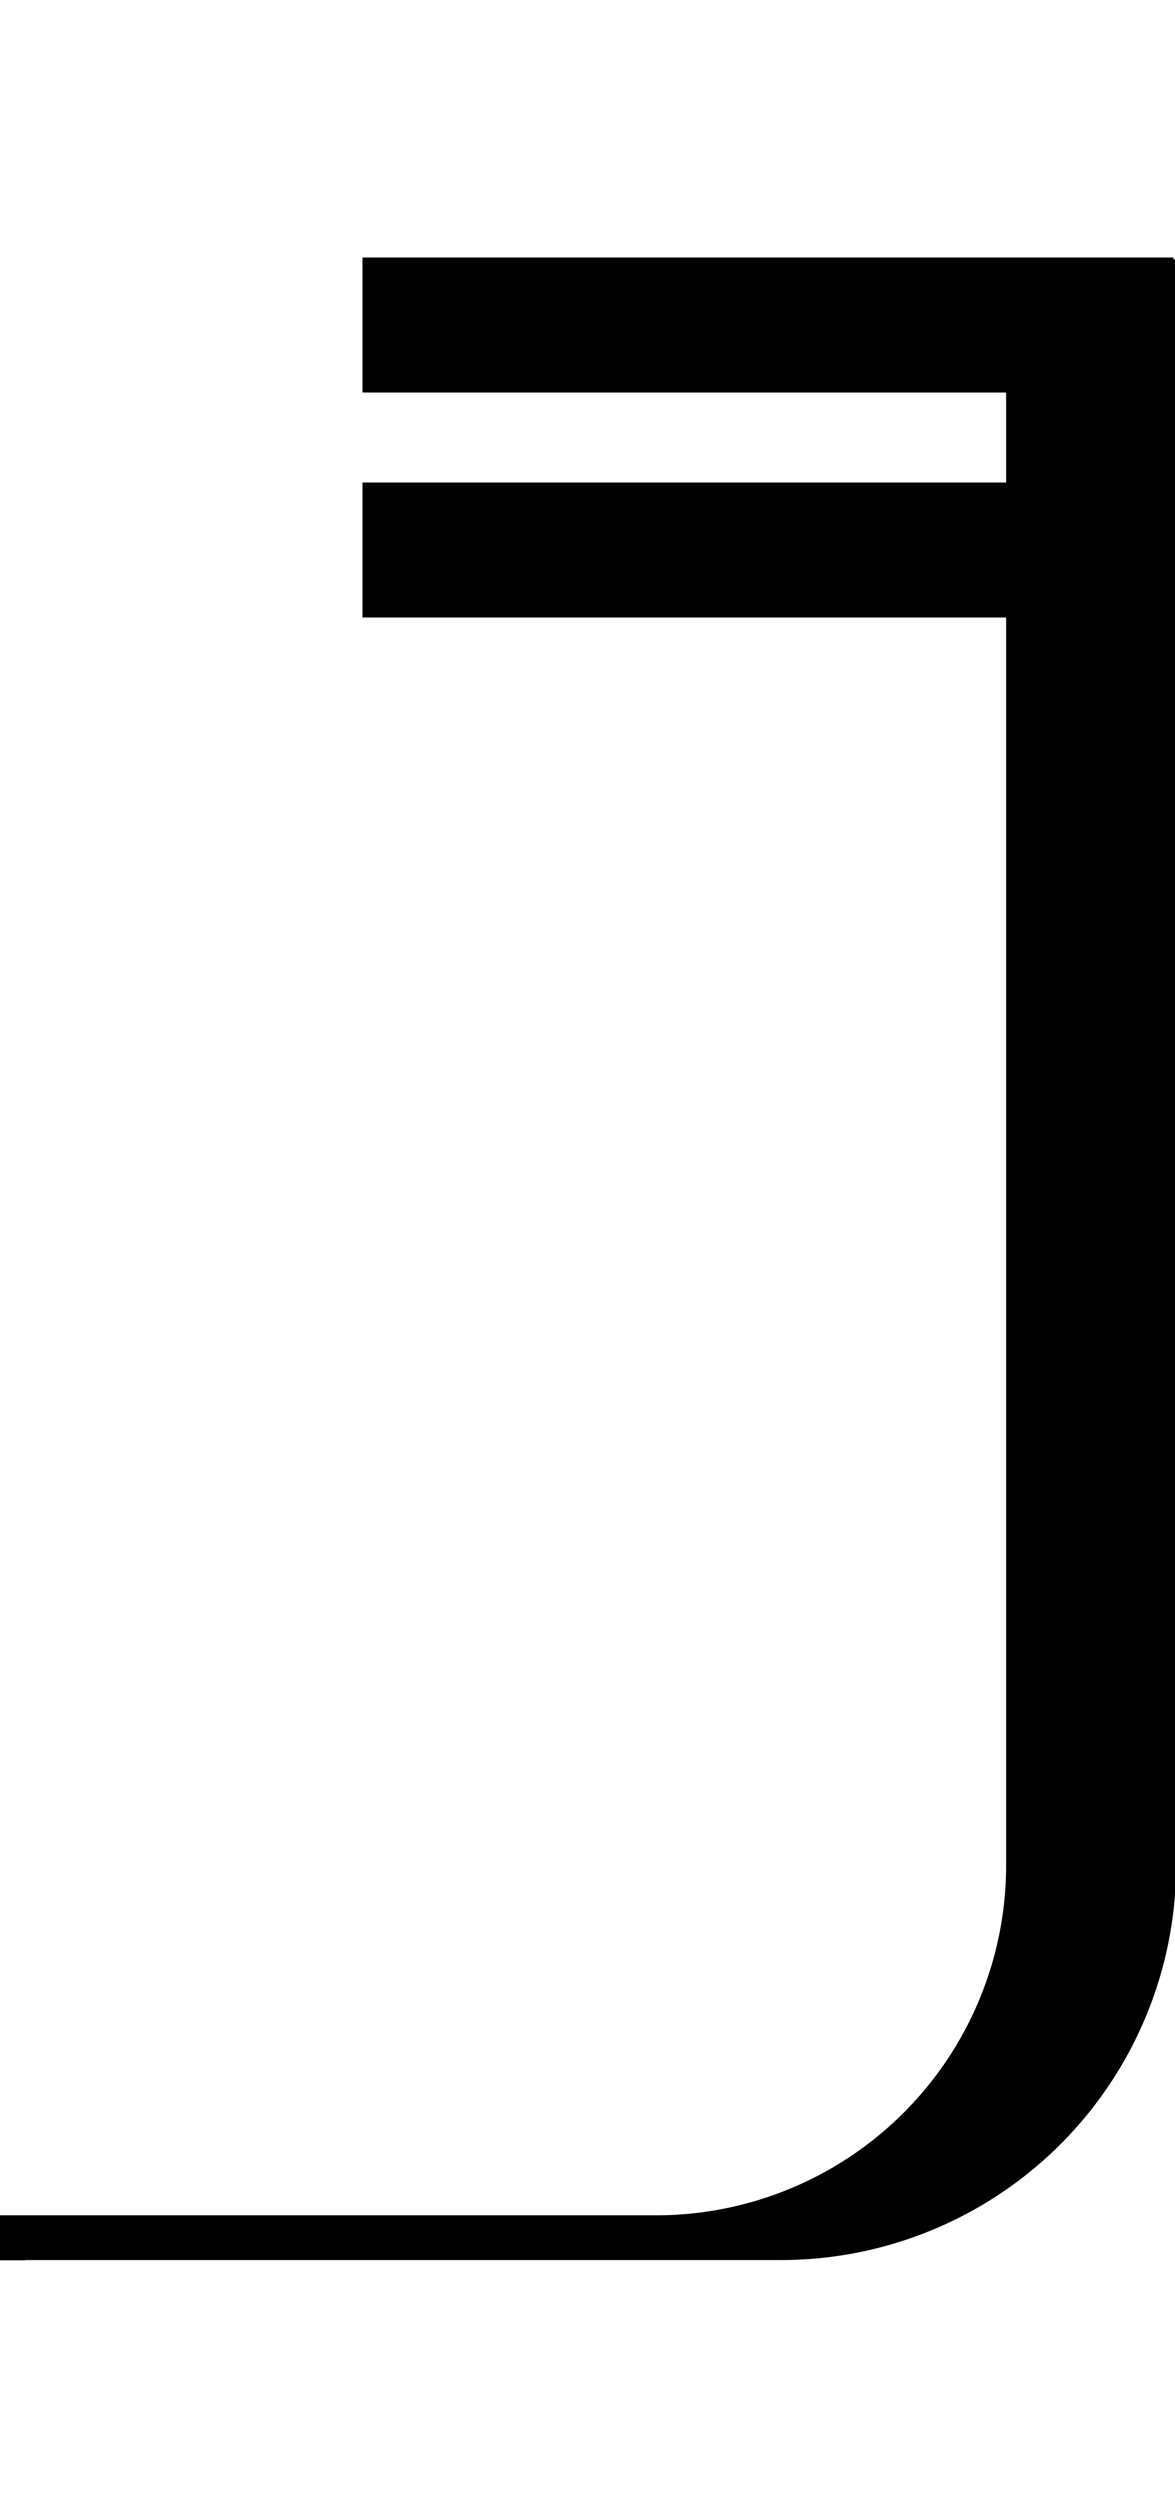 <svg id="Layer_2" data-name="Layer 2" xmlns="http://www.w3.org/2000/svg" width="94" height="200" viewBox="0 0 94 200">
  <title>_</title>
  <path d="M2,180.8H62.52a31.61,31.61,0,0,0,31.57-31.57V20.75h-.21V20.6H29V31.4H80.49v7.2H29V49.4H80.49v99.82a28,28,0,0,1-28,28H0v3.6H2Z"/>
</svg>
